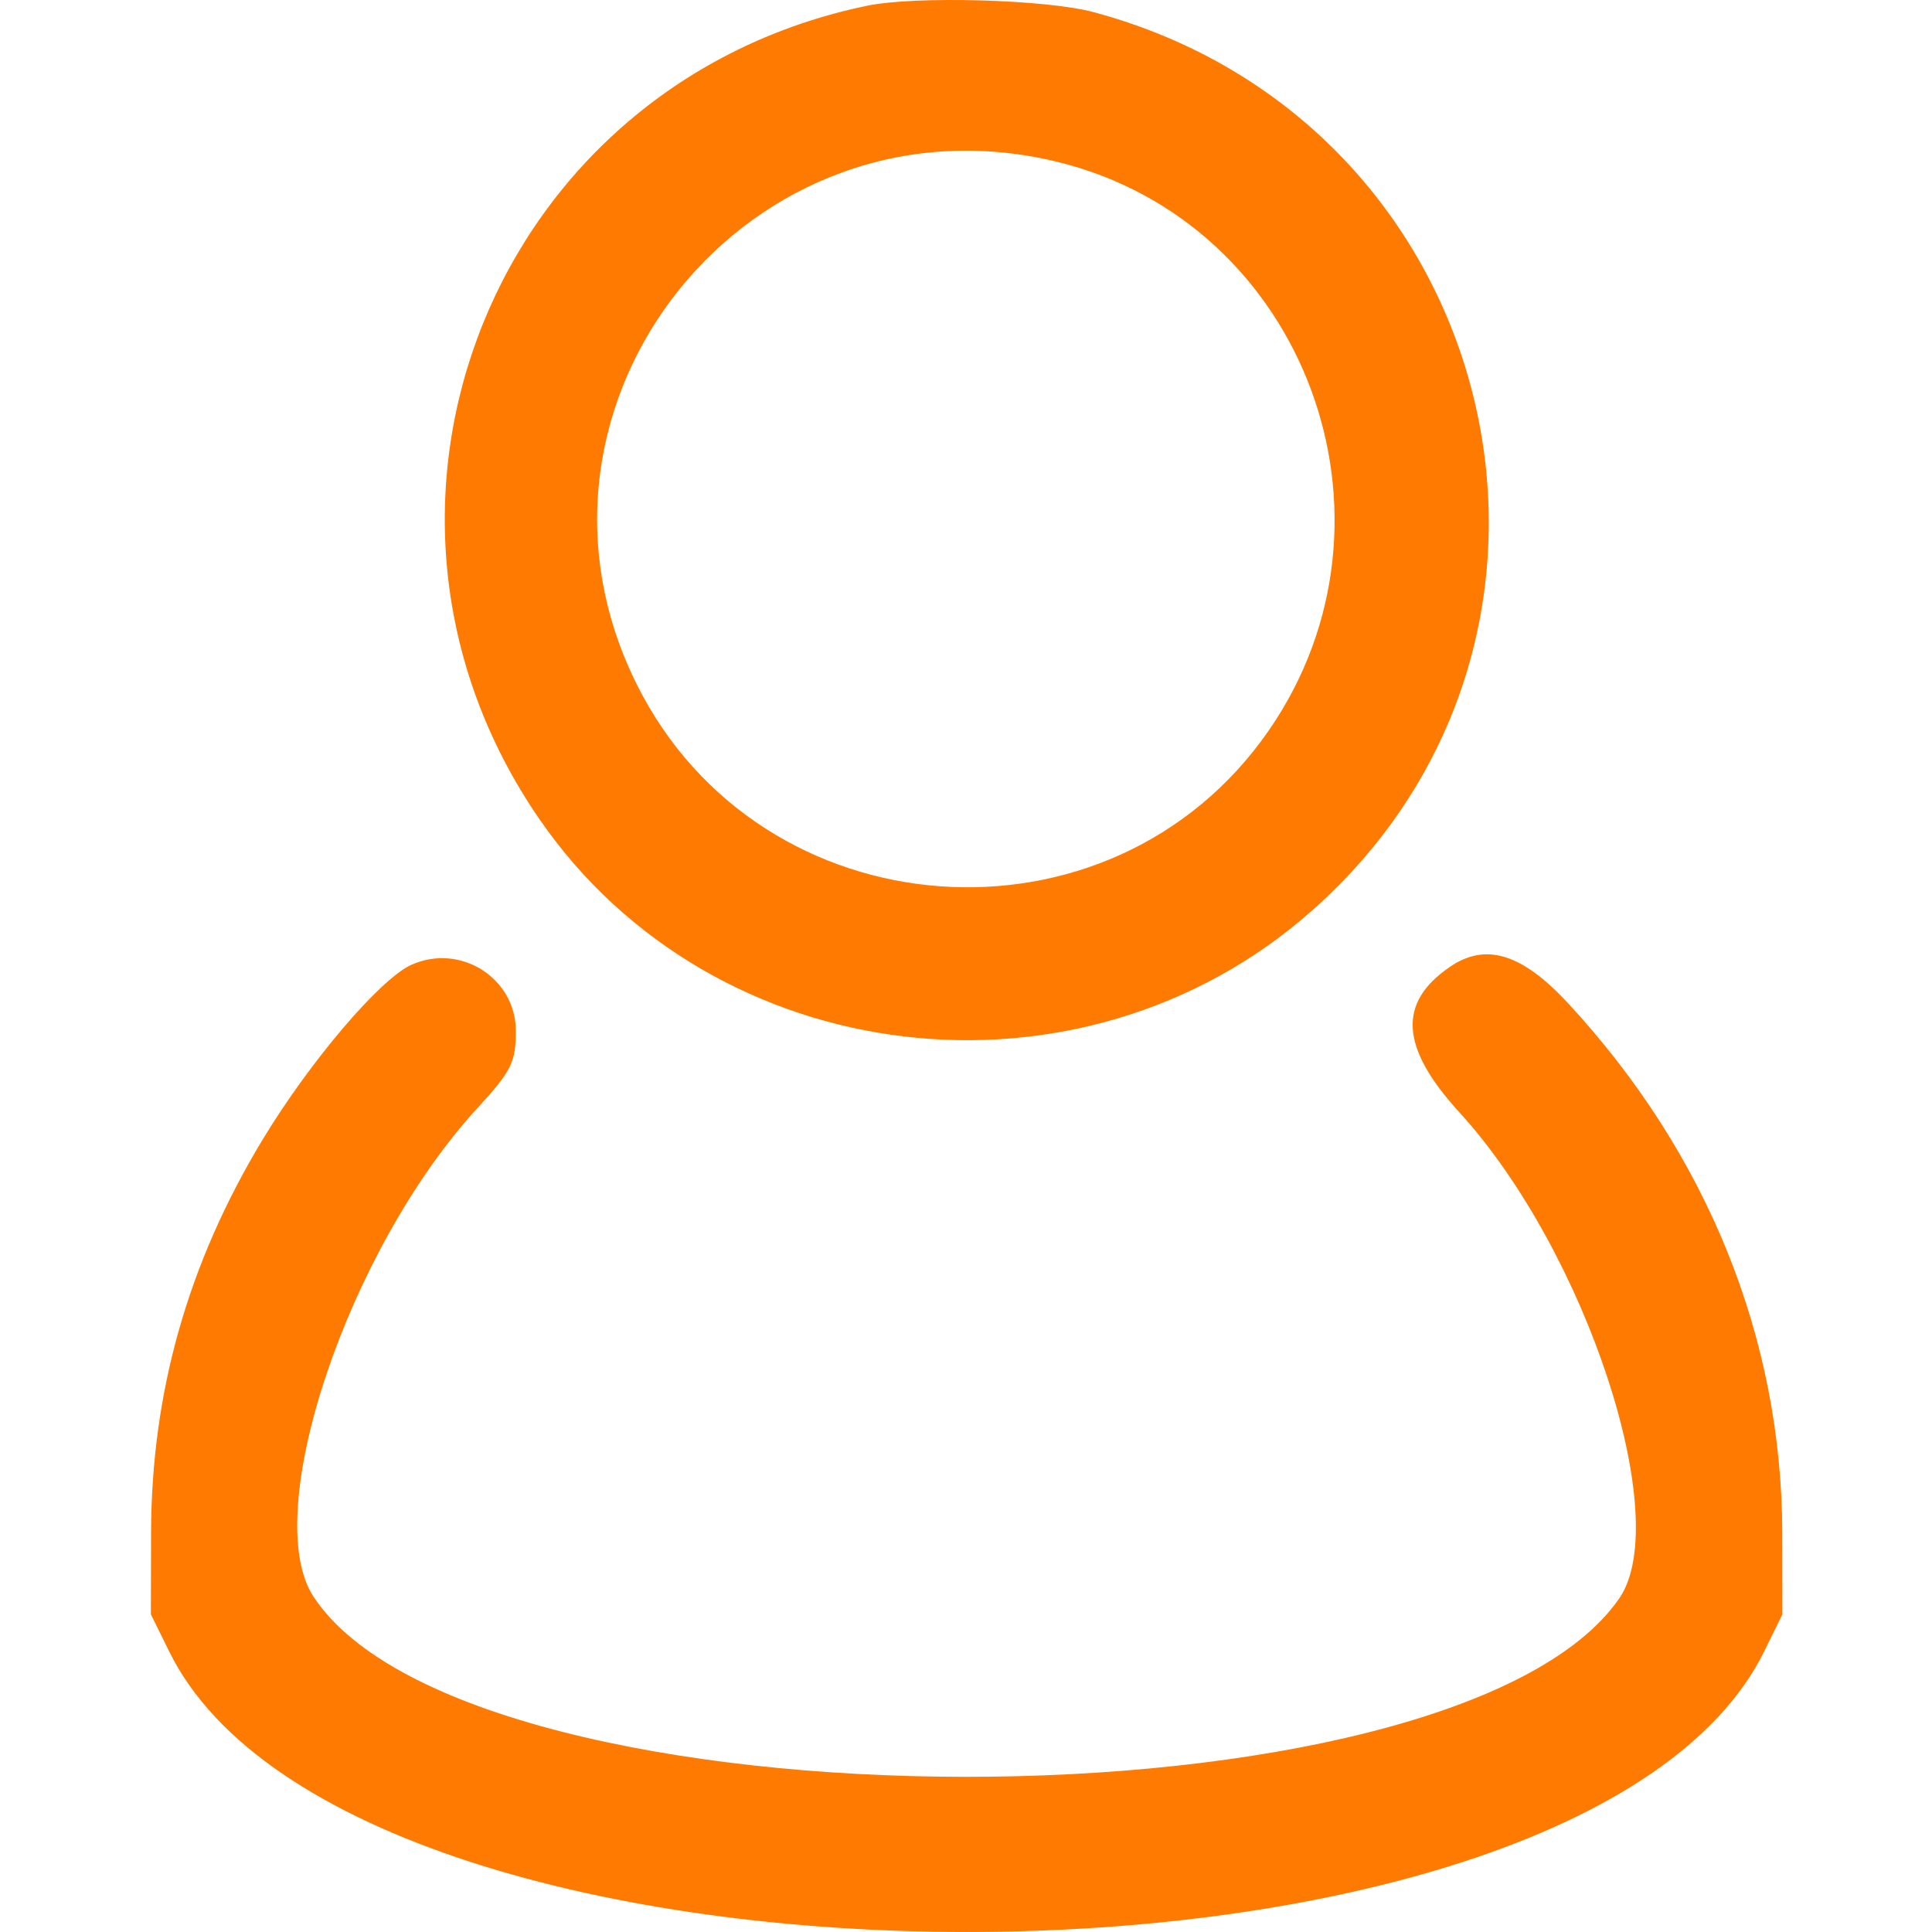 <svg width="20" height="20" viewBox="0 0 20 20" fill="none" xmlns="http://www.w3.org/2000/svg">
<path fill-rule="evenodd" clip-rule="evenodd" d="M8.978 0.059C5.12 0.857 3.353 5.243 5.585 8.481C7.387 11.095 11.183 11.546 13.578 9.43C16.836 6.552 15.551 1.258 11.318 0.125C10.828 -0.006 9.479 -0.044 8.978 0.059ZM10.944 1.675C13.51 2.3 14.651 5.367 13.135 7.561C11.501 9.924 7.875 9.66 6.592 7.085C5.139 4.169 7.768 0.902 10.944 1.675ZM4.256 9.989C3.932 10.137 3.207 10.989 2.717 11.8C1.946 13.076 1.567 14.413 1.564 15.868L1.562 16.712L1.751 17.095C3.656 20.968 16.358 20.968 18.263 17.095L18.451 16.712L18.45 15.868C18.446 13.853 17.673 11.941 16.232 10.385C15.756 9.871 15.381 9.755 15.011 10.008C14.466 10.379 14.495 10.844 15.106 11.513C16.419 12.95 17.331 15.723 16.762 16.547C15.056 19.018 4.885 19.006 3.247 16.531C2.681 15.676 3.599 12.934 4.942 11.471C5.294 11.088 5.34 10.996 5.34 10.673C5.34 10.123 4.763 9.759 4.256 9.989Z" fill="#FF7A00"/>
</svg>
